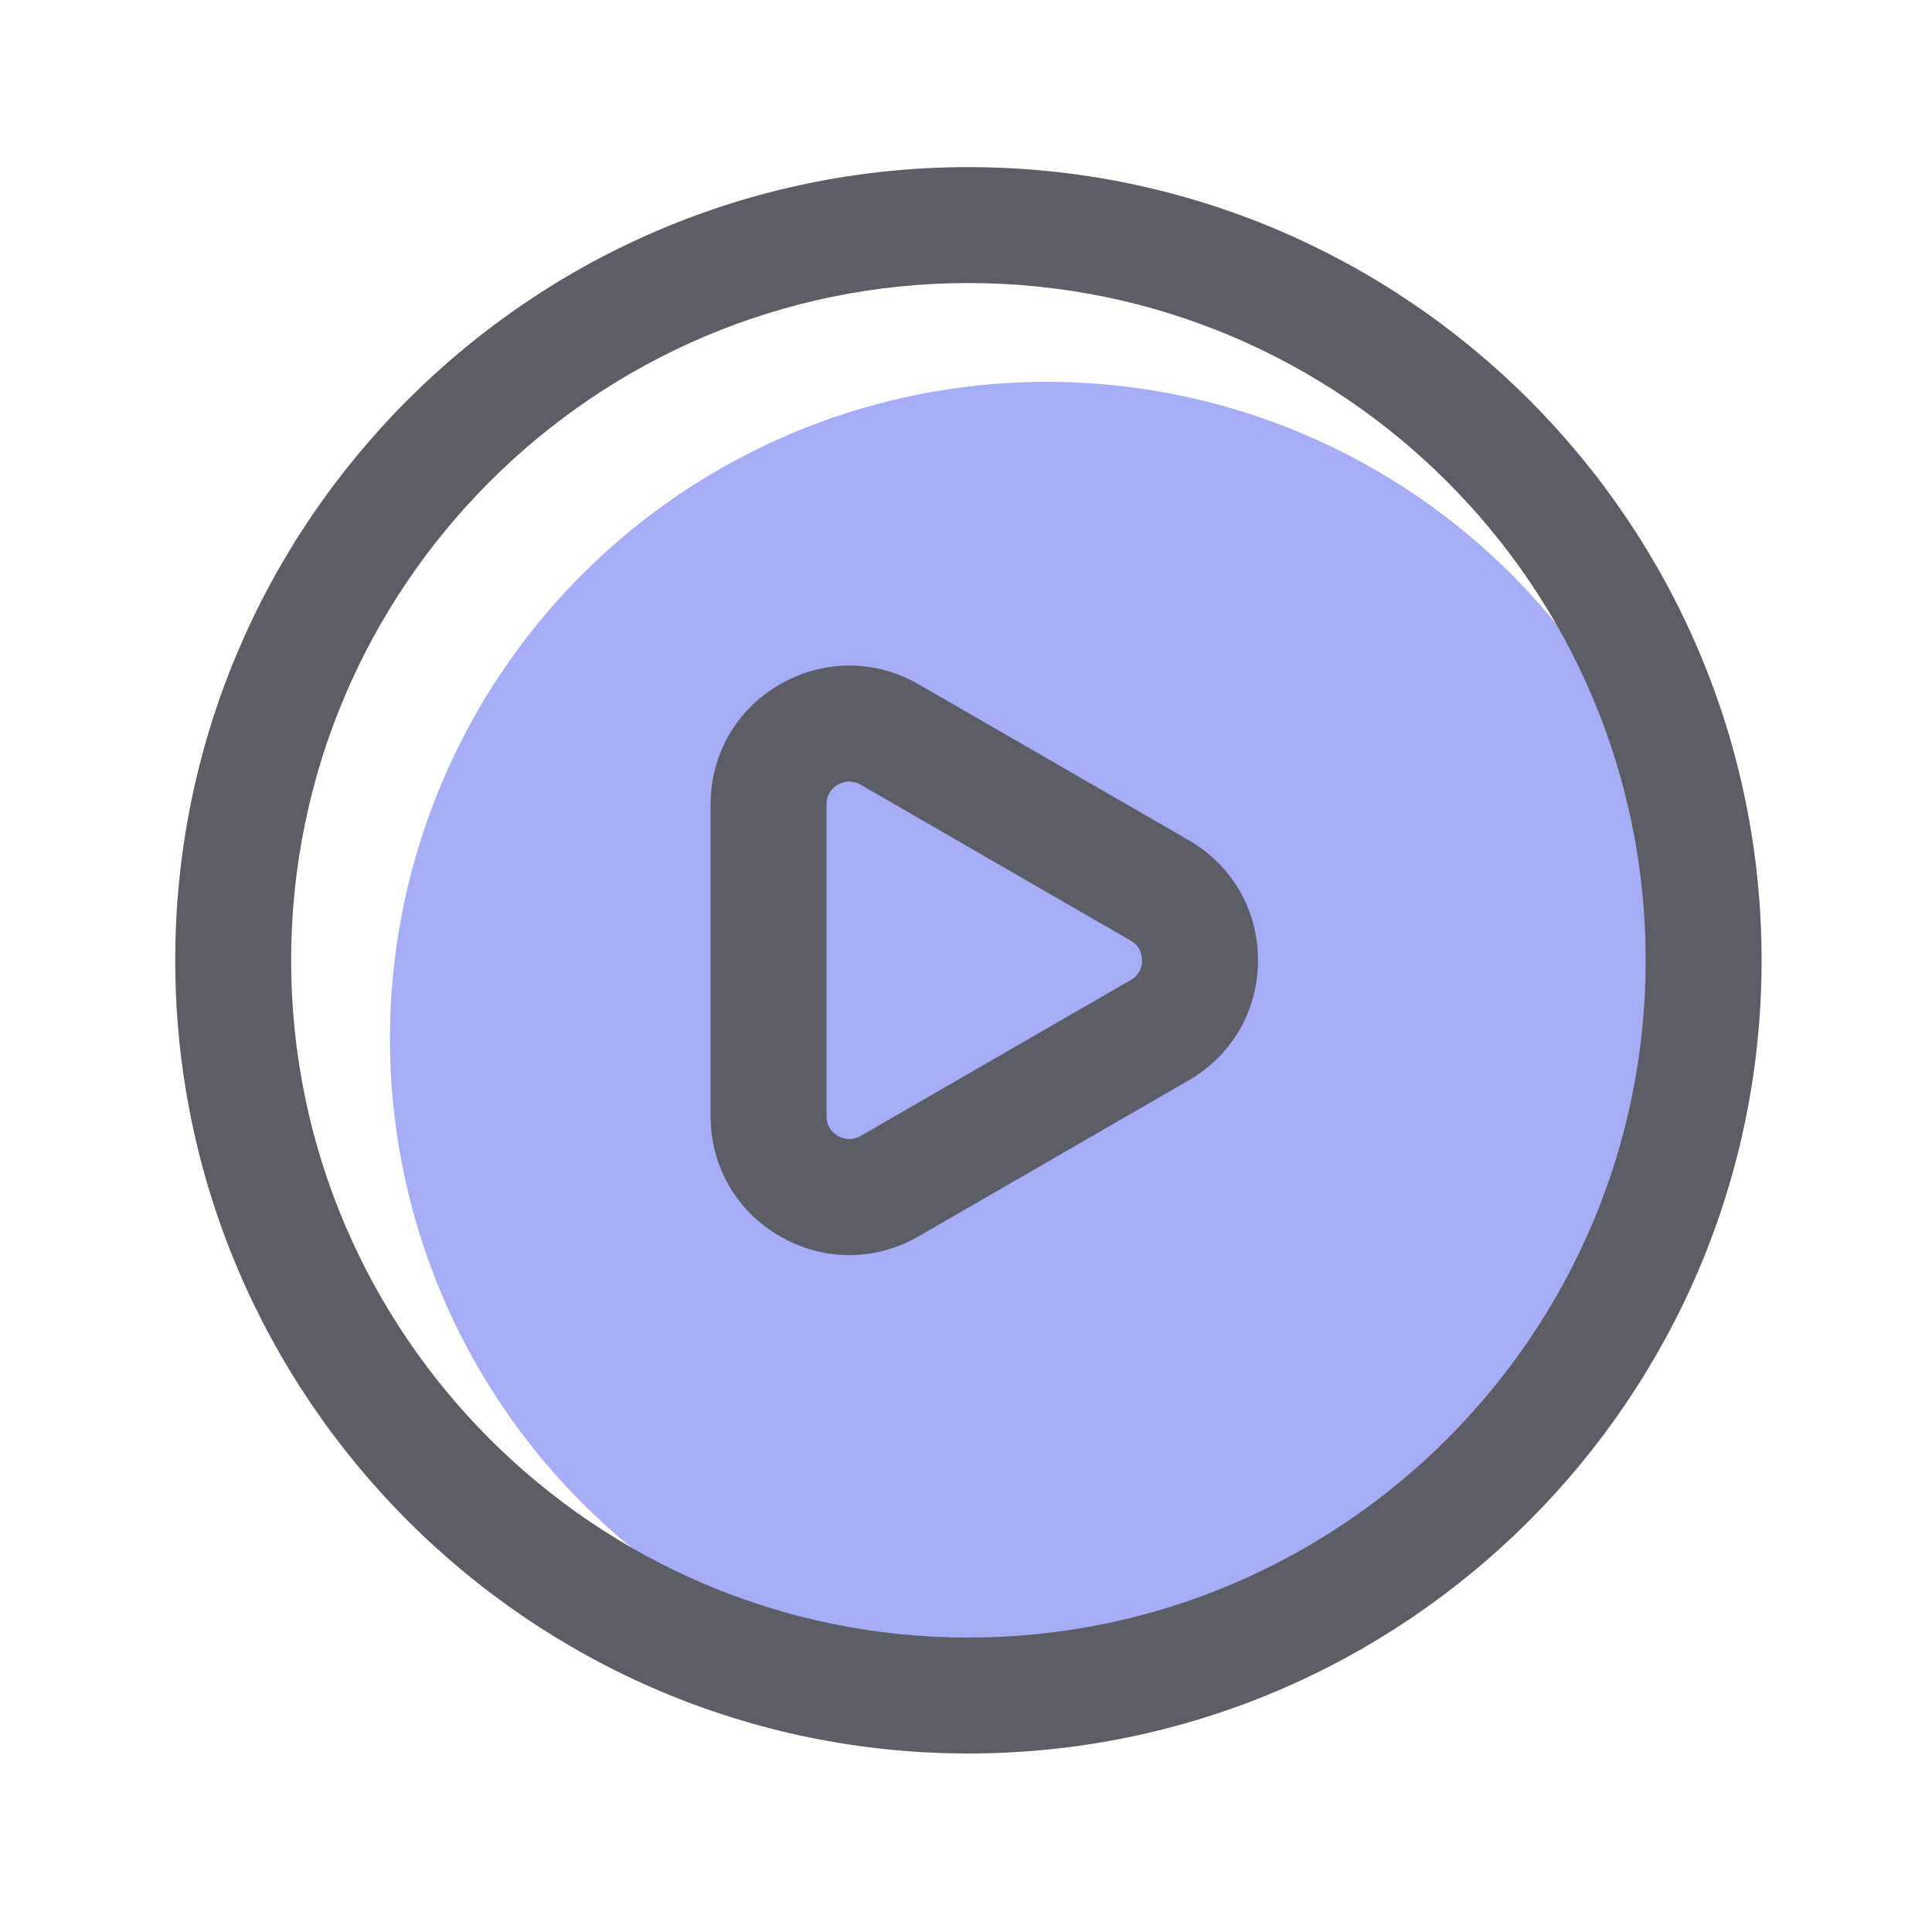 <?xml version="1.0" standalone="no"?><!DOCTYPE svg PUBLIC "-//W3C//DTD SVG 1.1//EN"
        "http://www.w3.org/Graphics/SVG/1.1/DTD/svg11.dtd">
<svg xmlns:xlink="http://www.w3.org/1999/xlink" t="1635153975844" class="icon" viewBox="0 0 1024 1024" version="1.1" xmlns="http://www.w3.org/2000/svg"
     p-id="3223" width="300" height="300">
    <defs>
        <style type="text/css"></style>
    </defs>
    <path d="M554.854 550.554m-348.16 0a348.16 348.16 0 1 0 696.32 0 348.16 348.16 0 1 0-696.32 0Z" fill="#A5ADF6"
          p-id="3224"></path>
    <path d="M513.28 88.576c-231.834 0-420.403 188.621-420.403 420.403s188.621 420.403 420.403 420.403 420.403-188.621 420.403-420.403-188.57-420.403-420.403-420.403z m0 779.366c-197.939 0-358.963-161.024-358.963-358.963S315.341 150.016 513.28 150.016s358.963 161.024 358.963 358.963-161.024 358.963-358.963 358.963z"
          fill="#5D5D66" p-id="3225"></path>
    <path d="M630.067 445.338L486.912 362.701c-23.04-13.261-50.483-13.261-73.523 0-22.989 13.261-36.762 37.069-36.762 63.642v165.274c0 26.573 13.722 50.381 36.762 63.642 11.52 6.656 24.115 9.984 36.762 9.984 12.595 0 25.242-3.328 36.762-9.984l143.104-82.637c22.989-13.261 36.762-37.069 36.762-63.642 0-26.573-13.722-50.381-36.71-63.642z m-30.72 74.086L456.192 602.061c-5.222 3.021-9.83 1.28-12.083 0-2.253-1.28-6.042-4.403-6.042-10.445V426.342c0-6.042 3.789-9.165 6.042-10.445 1.331-0.768 3.482-1.69 6.042-1.69 1.792 0 3.84 0.461 5.99 1.69l143.104 82.637c5.222 3.021 6.042 7.834 6.042 10.445 0.051 2.611-0.717 7.424-5.939 10.445z"
          fill="#5D5D66" p-id="3226"></path>
</svg>